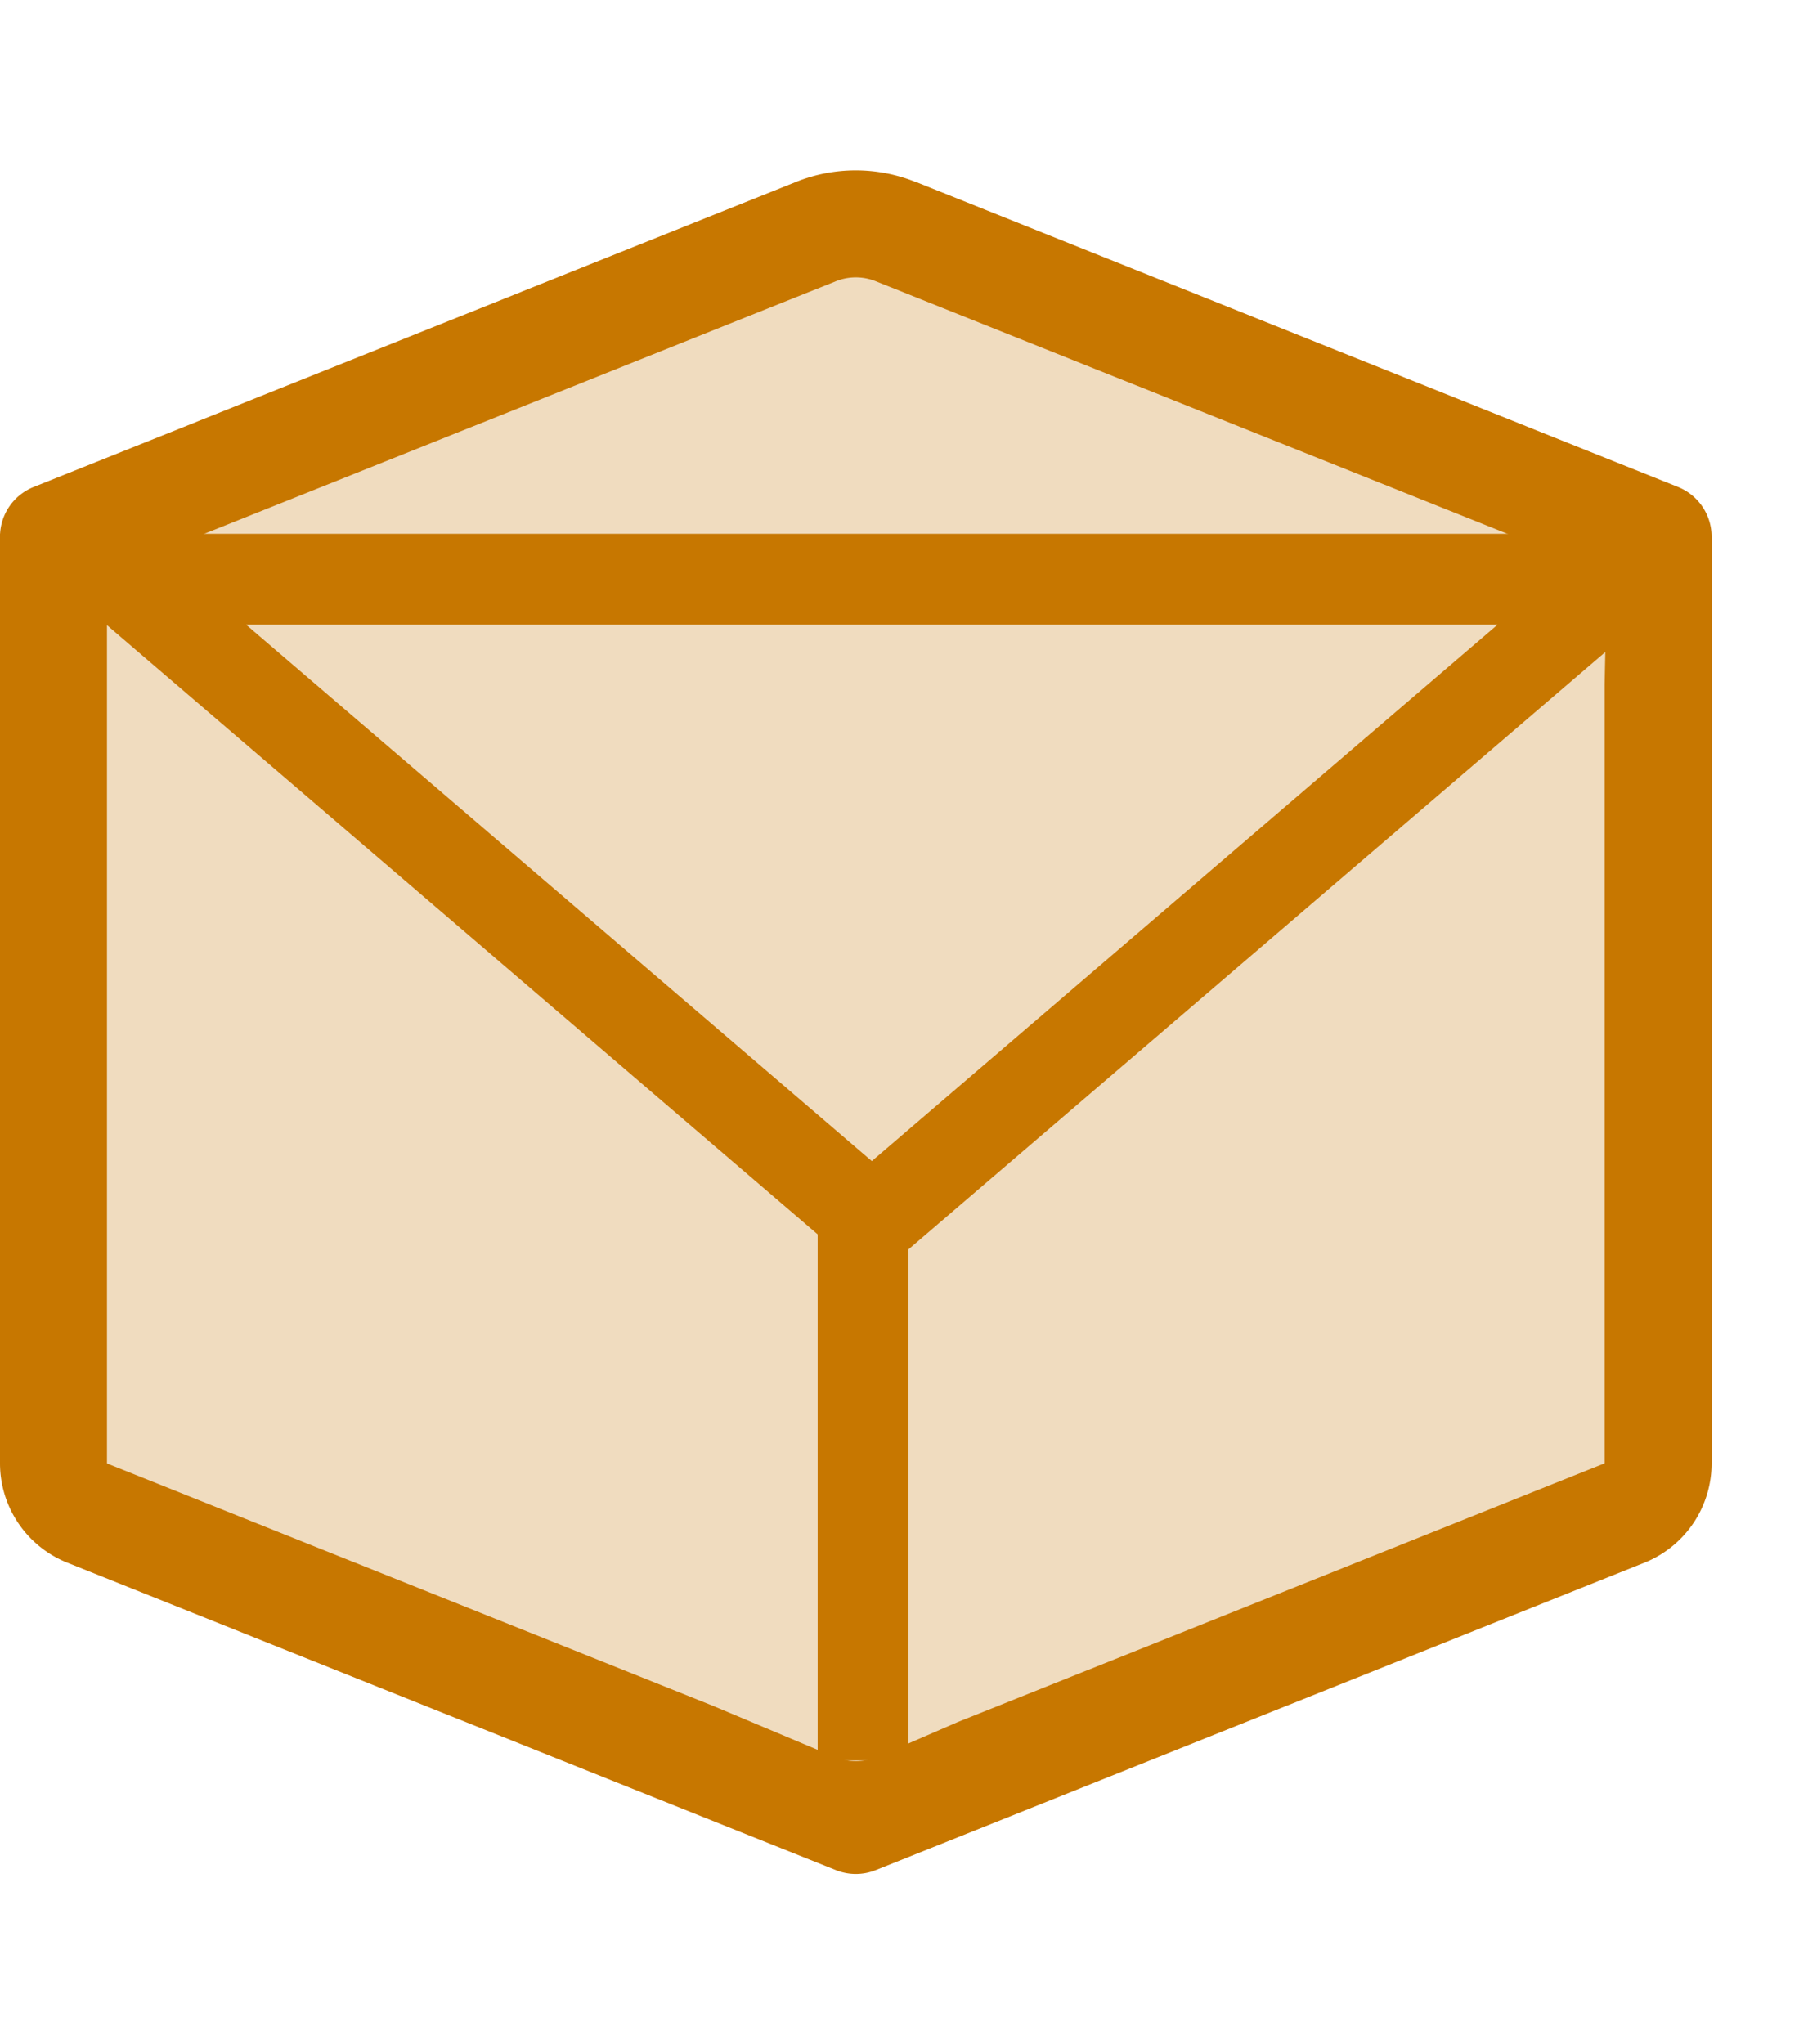 <svg data-v-3110cfea="" height="15" width="16" viewBox="0 0 16 15" fill="none" xmlns="http://www.w3.org/2000/svg" class="h-icon" data-component-name="difficulty-challenging" style="height: 18px;"><path d="M7.5.5l-7 3v8l7 3 7-3v-8l-7-3z" fill="#C77700" opacity="0.25"></path> <path fill-rule="evenodd" clip-rule="evenodd" d="M8.06.101a1.413 1.413 0 00-1.049 0L.296 2.788A.471.471 0 000 3.225v8.16a.942.942 0 00.593.874l6.768 2.707a.47.47 0 00.35 0l6.769-2.707a.942.942 0 00.592-.874v-8.16a.472.472 0 00-.295-.437L8.06.1v.001zm-.699.875a.471.471 0 01.35 0l6.118 2.446a.5.5 0 01.314.474l-.013.63v6.858l-5.696 2.278-.698.303a.499.499 0 01-.393.002L6.28 13.52.942 11.385V3.92h.001v-.03a.5.5 0 01.314-.468l.489-.195-.007-.003L7.361.976z" fill="#C77700"></path> <path fill-rule="evenodd" clip-rule="evenodd" d="M14.417 4H15v-.8H0V4h.937L7.2 9.368V14H8V9.5L14.417 4zm-6.74 4.723L2.167 4h11.02l-5.51 4.723z" fill="#C77700"></path></svg>